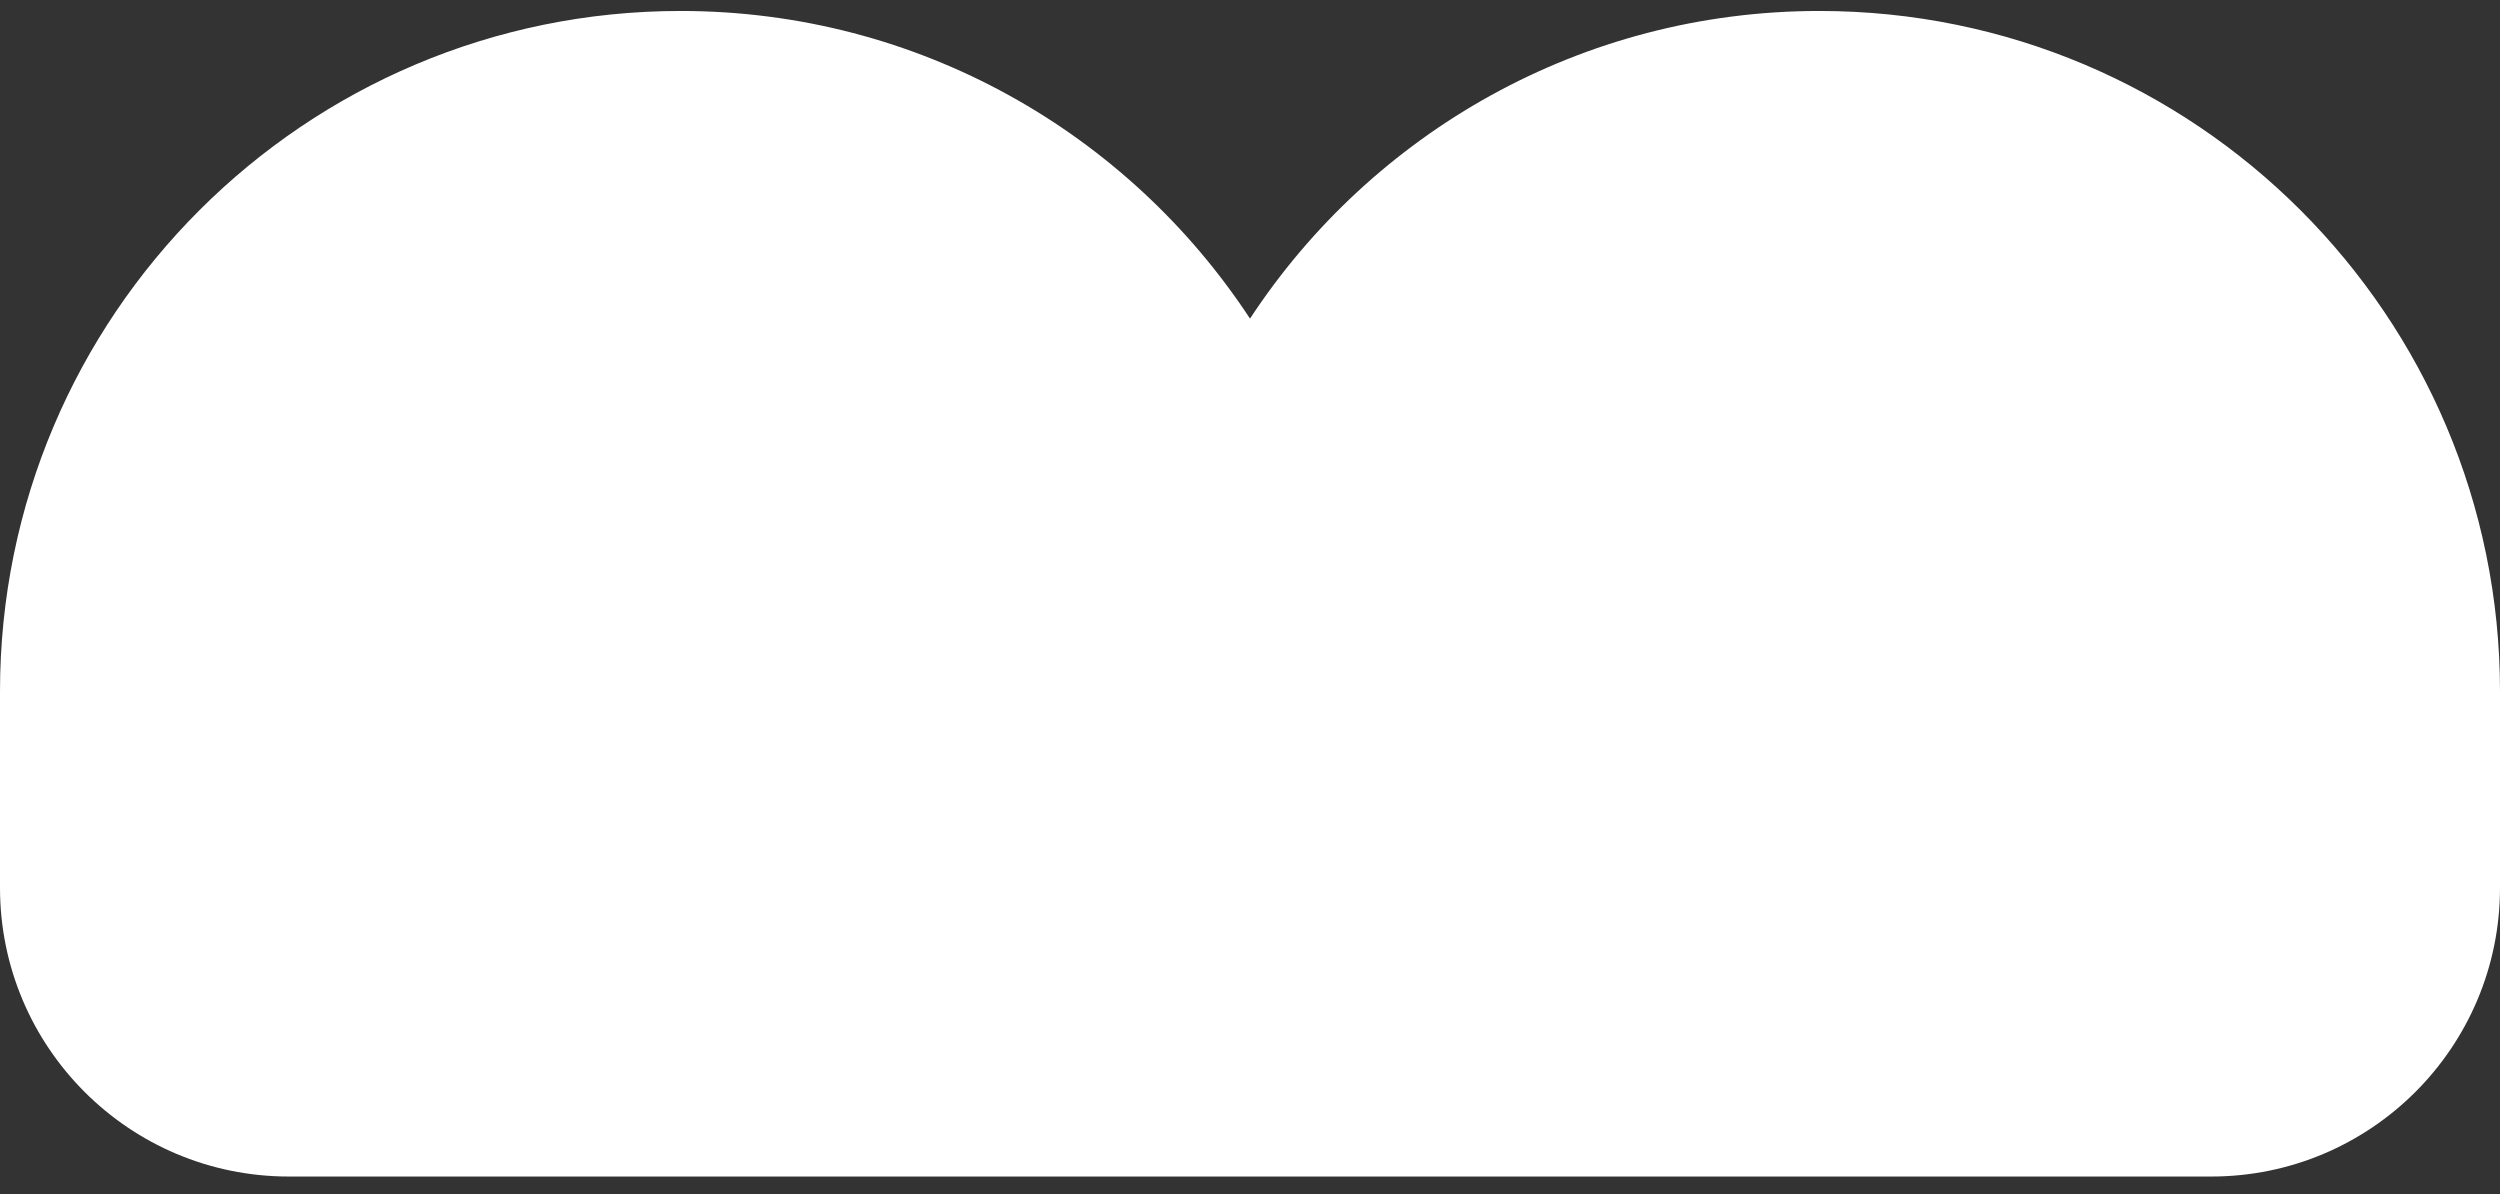 <svg width="67" height="32" viewBox="0 0 67 32" fill="none" xmlns="http://www.w3.org/2000/svg">
<rect x="0" y="0" width="67" height="32" fill="#333333" stroke="none"/>
<path fill-rule="evenodd" clip-rule="evenodd" d="M7.741 31.531H30.52H36.478H36.48H59.257H59.259C63.535 31.531 67 28.066 67 23.79V18.534C67 8.461 58.833 0.294 48.76 0.294C42.377 0.294 36.759 3.573 33.5 8.539C30.241 3.573 24.623 0.294 18.24 0.294C8.167 0.294 0 8.461 0 18.534L0 23.79C0 28.066 3.465 31.531 7.741 31.531Z" fill="#FFFFFF"/>
</svg>
